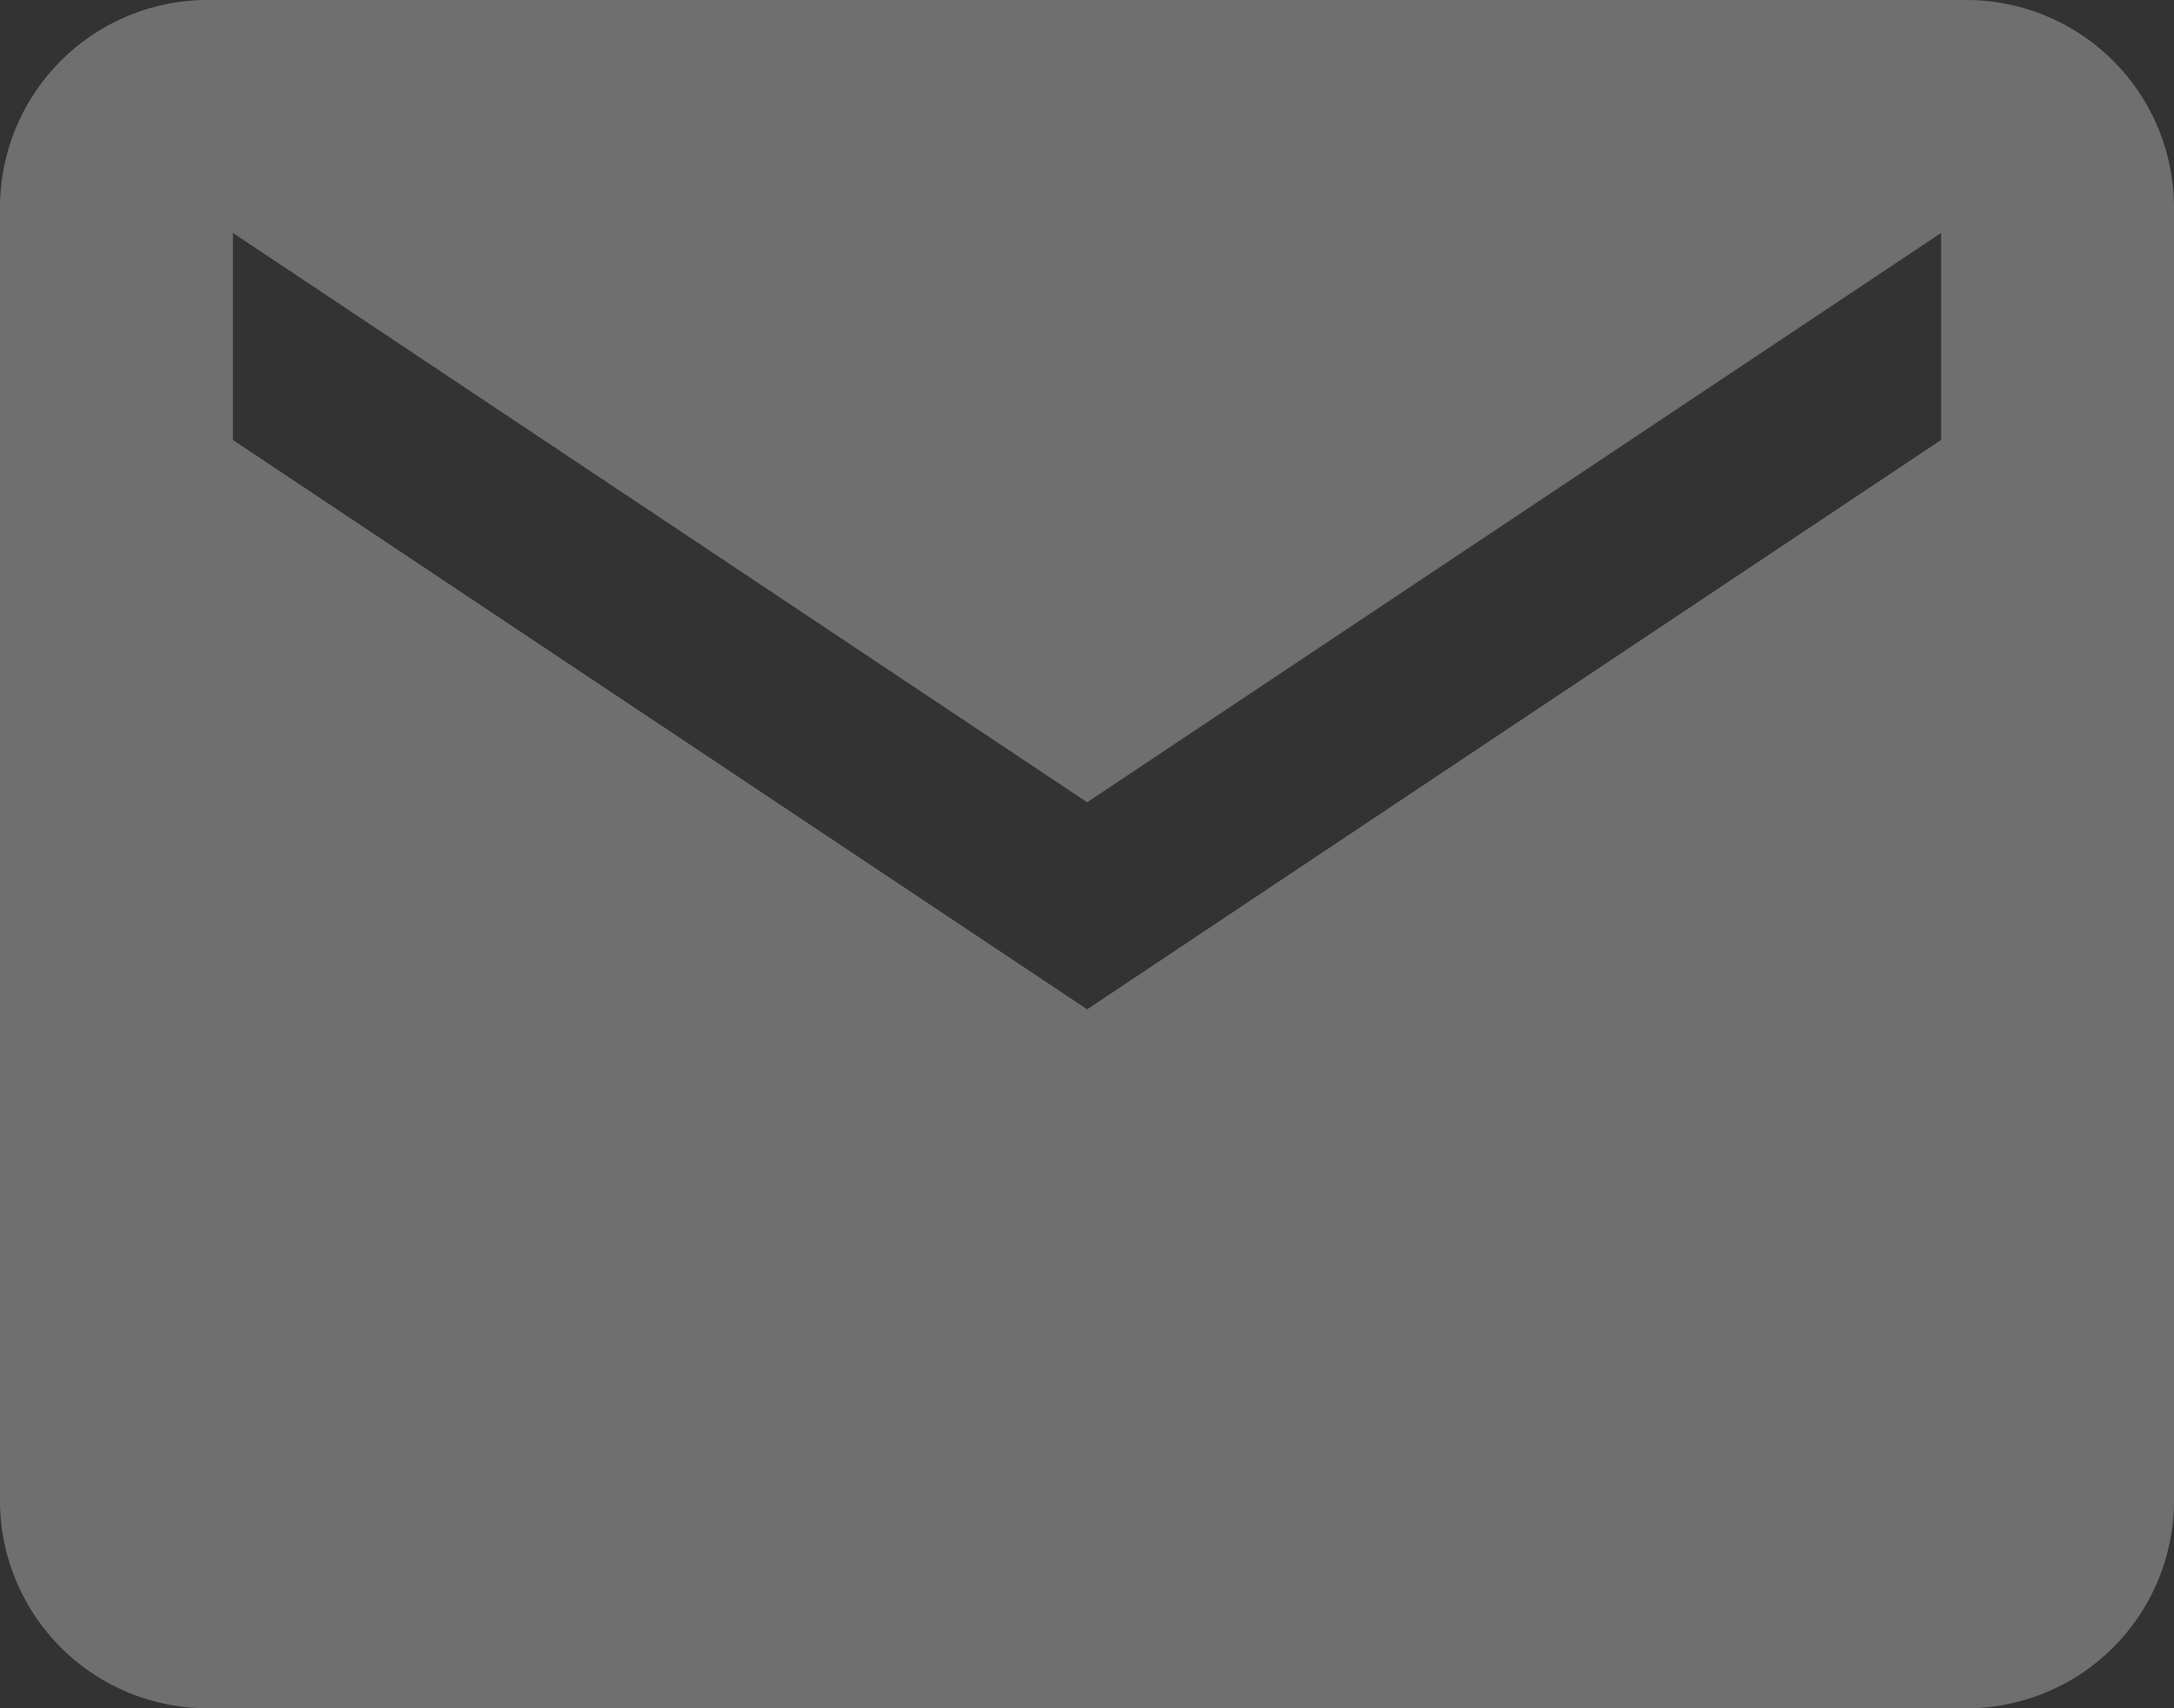 <svg xmlns="http://www.w3.org/2000/svg" width="10.165" height="7.987" viewBox="0 0 10.165 7.987">
  <rect x="0" y="0" width="10.165" height="7.987" fill="#333333" stroke="none"/>
  <path id="Icon_ionic-md-mail" data-name="Icon ionic-md-mail" d="M11.447,5.625H3.218a.971.971,0,0,0-.968.968v6.051a.971.971,0,0,0,.968.968h8.229a.971.971,0,0,0,.968-.968V6.593A.971.971,0,0,0,11.447,5.625Zm-.121,2.057L7.333,10.344,3.339,7.682V6.714L7.333,9.376l3.993-2.662Z" transform="translate(-2.25 -5.625)" fill="#fbfaff" opacity="0.3"/>
</svg>
